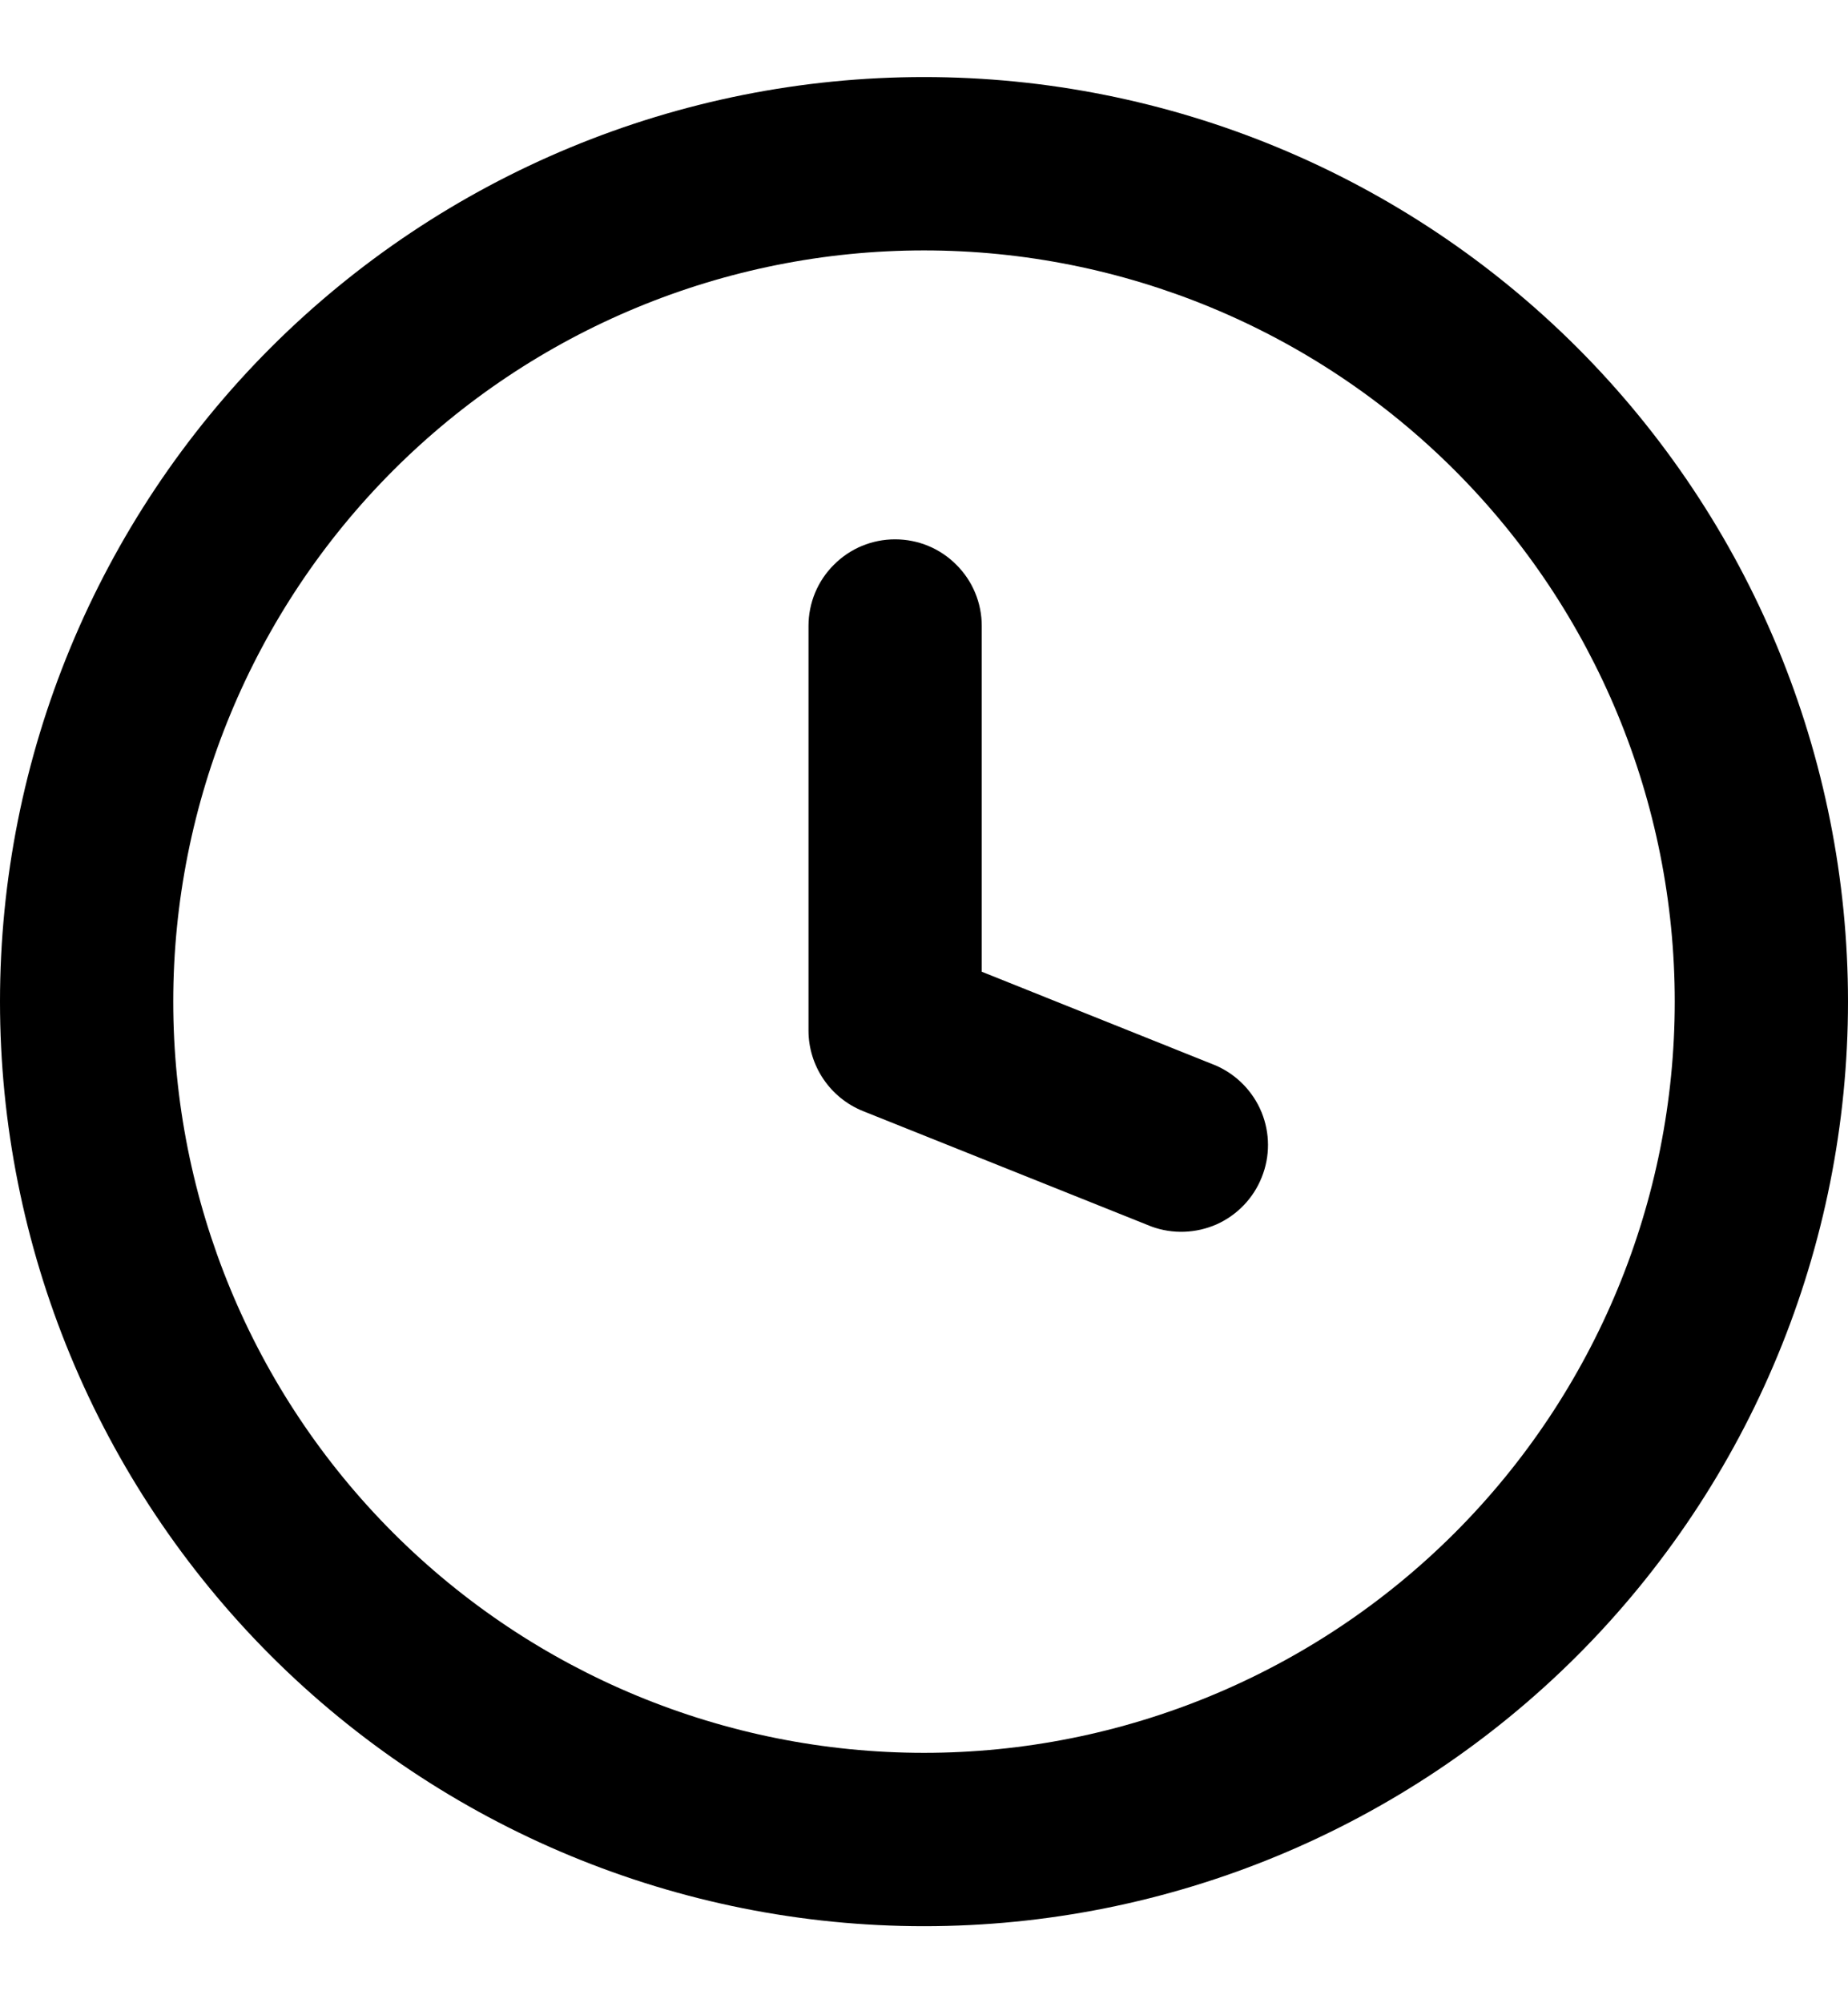 
<svg width="12" height="13" viewBox="0 0 12 13" fill="none" xmlns="http://www.w3.org/2000/svg">
<path fill-rule="evenodd" clip-rule="evenodd" d="M1.125 6.5C1.125 5.207 1.639 3.967 2.553 3.053C3.467 2.139 4.707 1.625 6 1.625C7.293 1.625 8.533 2.139 9.447 3.053C10.361 3.967 10.875 5.207 10.875 6.5C10.875 7.793 10.361 9.033 9.447 9.947C8.533 10.861 7.293 11.375 6 11.375C4.707 11.375 3.467 10.861 2.553 9.947C1.639 9.033 1.125 7.793 1.125 6.5ZM6 0.5C4.409 0.5 2.883 1.132 1.757 2.257C0.632 3.383 0 4.909 0 6.5C0 8.091 0.632 9.617 1.757 10.743C2.883 11.868 4.409 12.5 6 12.5C7.591 12.5 9.117 11.868 10.243 10.743C11.368 9.617 12 8.091 12 6.5C12 4.909 11.368 3.383 10.243 2.257C9.117 1.132 7.591 0.5 6 0.5ZM6.375 4.062C6.375 3.913 6.316 3.77 6.21 3.665C6.105 3.559 5.962 3.5 5.812 3.5C5.663 3.5 5.52 3.559 5.415 3.665C5.309 3.77 5.25 3.913 5.25 4.062V6.688C5.25 6.8 5.284 6.91 5.347 7.003C5.41 7.096 5.499 7.168 5.603 7.21L7.478 7.96C7.616 8.01 7.767 8.004 7.901 7.945C8.034 7.885 8.139 7.776 8.193 7.64C8.248 7.504 8.247 7.353 8.192 7.218C8.136 7.082 8.03 6.974 7.896 6.915L6.375 6.306V4.062Z" fill="currentColor" />
</svg>
